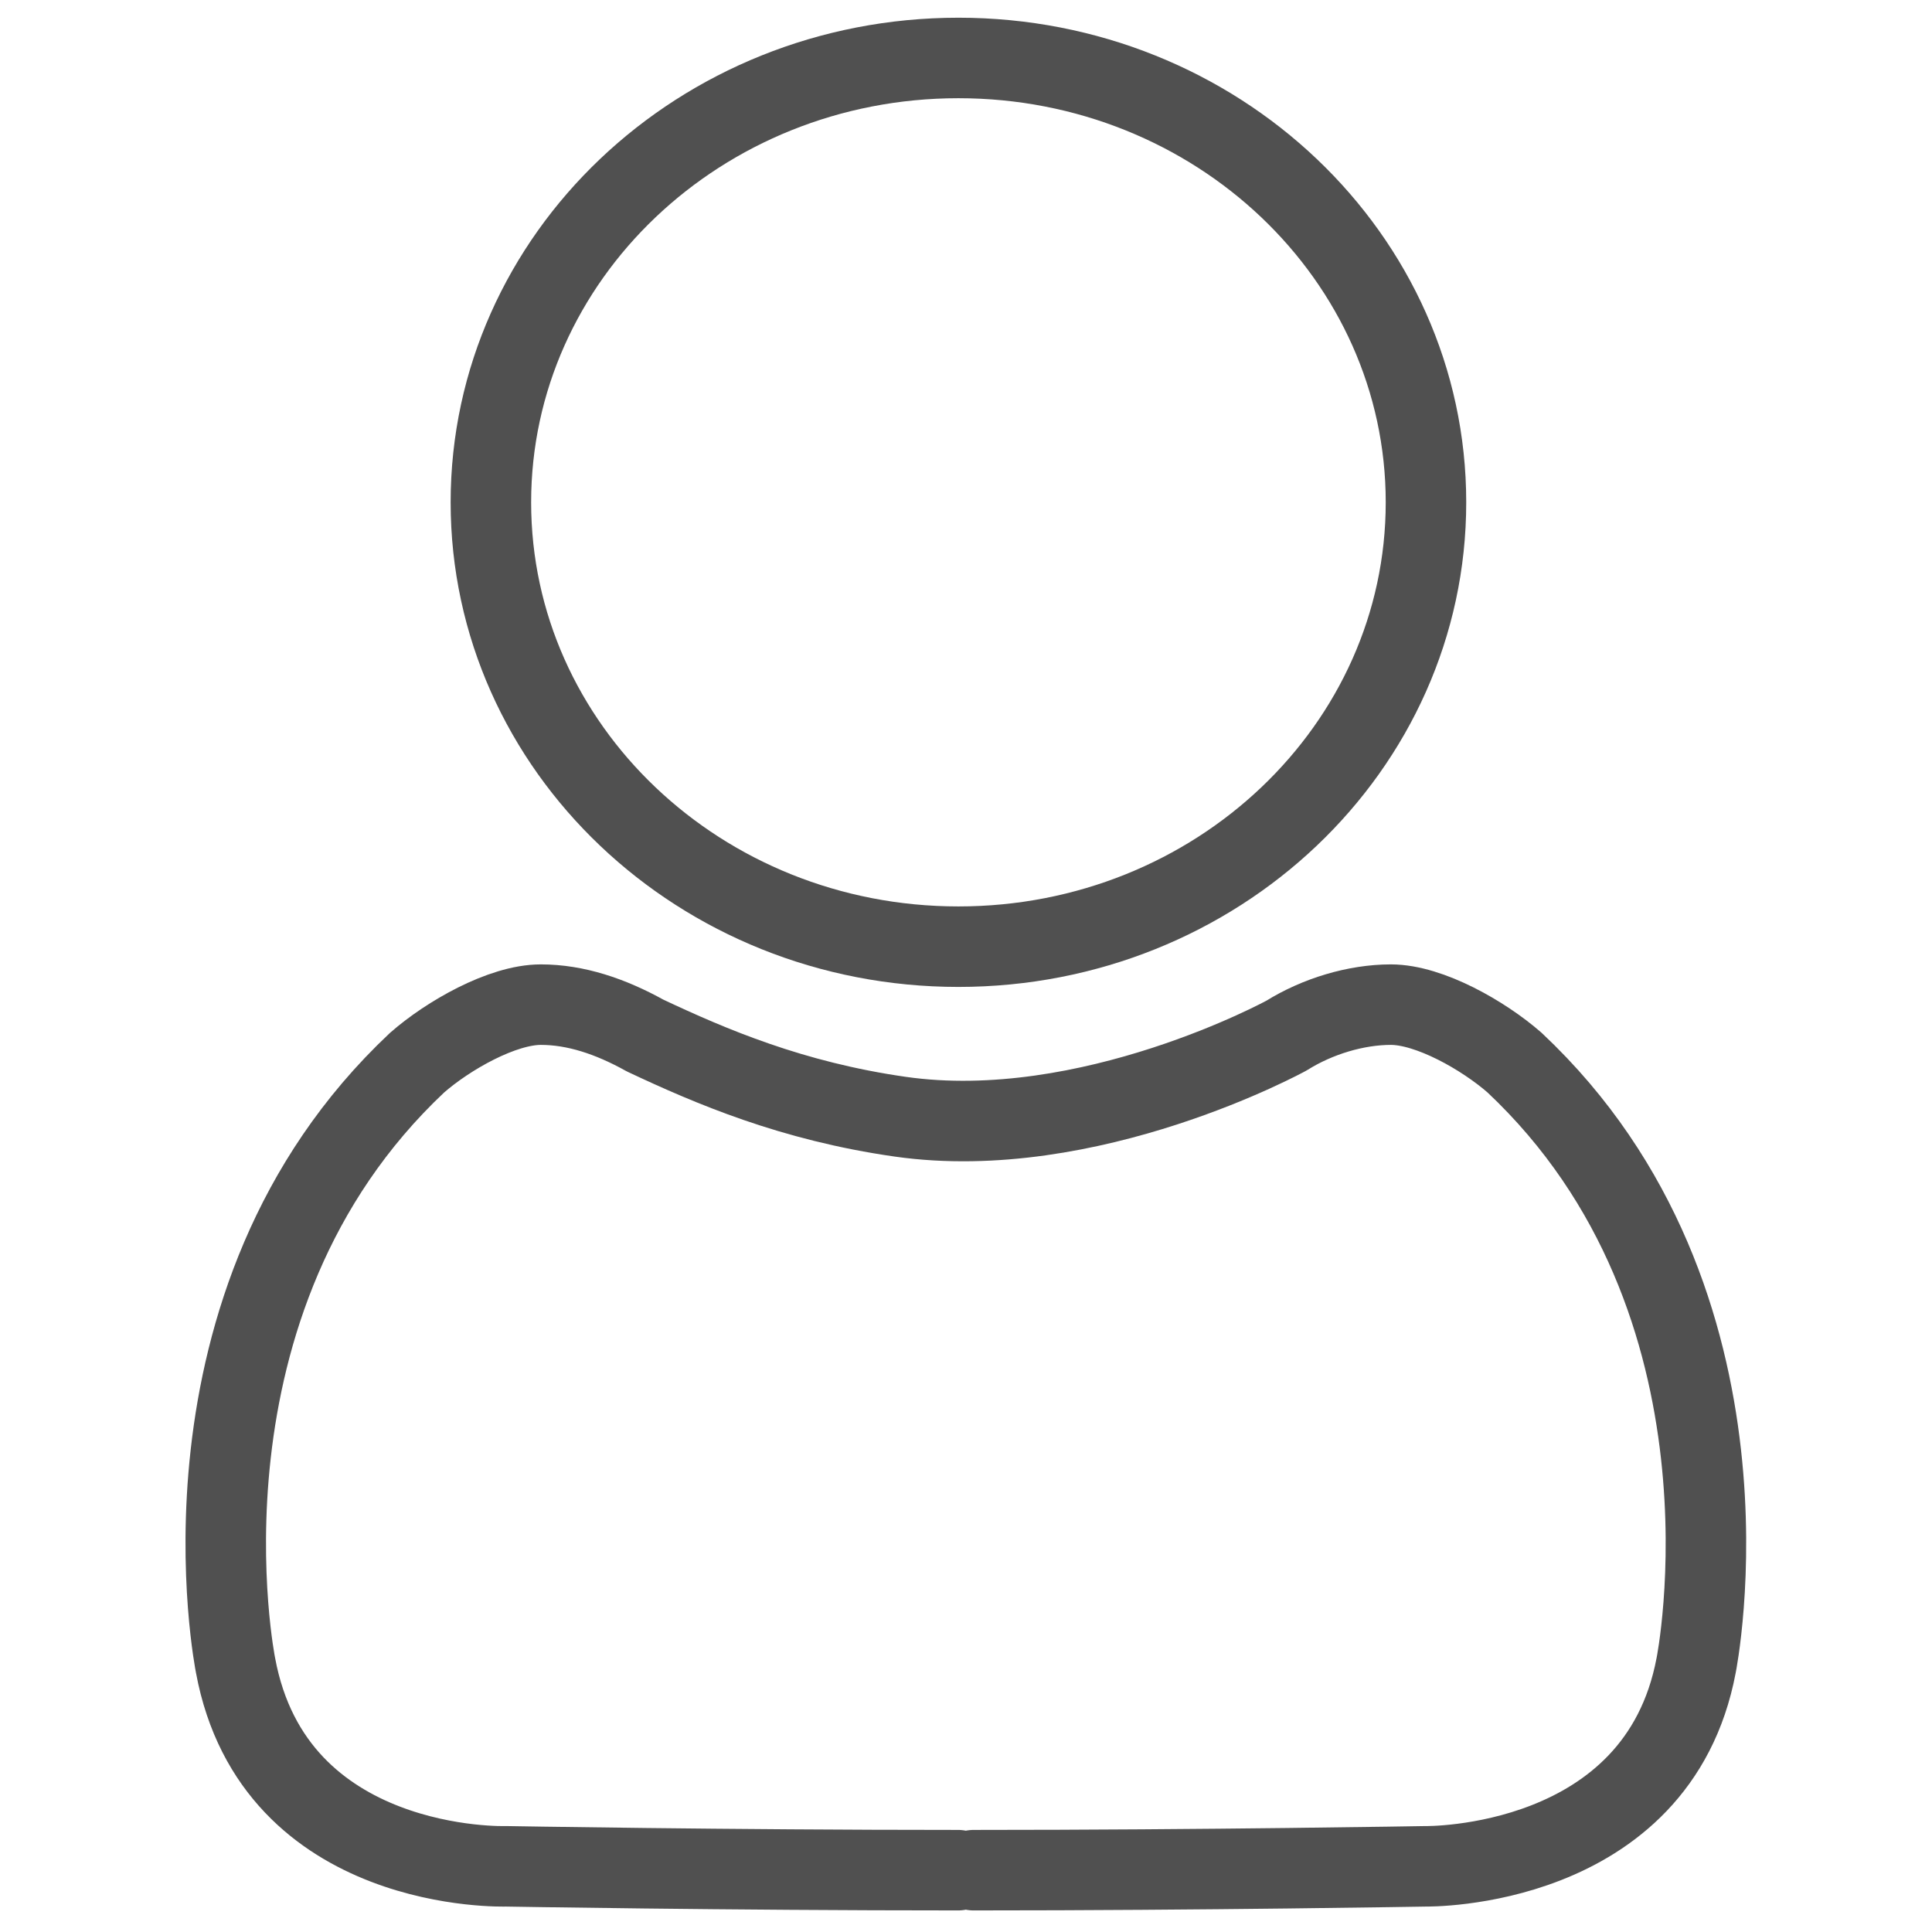 <svg width="24" height="24" viewBox="0 0 24 24" fill="none" xmlns="http://www.w3.org/2000/svg">
<path d="M12.094 23.232C14.974 23.232 17.71 23.184 17.71 23.184C17.71 23.184 20.59 23.232 21.07 20.688C21.07 20.688 21.982 16.176 18.814 13.2C18.43 12.864 17.758 12.48 17.278 12.48C16.846 12.48 16.366 12.624 15.982 12.864C15.982 12.864 13.534 14.208 11.182 13.872C9.838 13.68 8.83 13.248 8.014 12.864C7.582 12.624 7.15 12.48 6.718 12.48C6.238 12.48 5.566 12.864 5.182 13.2C2.014 16.176 2.926 20.688 2.926 20.688C3.406 23.28 6.286 23.184 6.286 23.184C6.286 23.184 9.022 23.232 11.902 23.232" stroke="#505050" stroke-miterlimit="10" stroke-linecap="round" stroke-linejoin="round"/>
<path d="M11.906 11.76C15.113 11.76 17.714 9.289 17.714 6.24C17.714 3.192 15.113 0.72 11.906 0.72C8.698 0.72 6.098 3.192 6.098 6.24C6.098 9.289 8.698 11.76 11.906 11.76Z" stroke="#505050" stroke-miterlimit="10" stroke-linecap="round" stroke-linejoin="round"/>
</svg>
